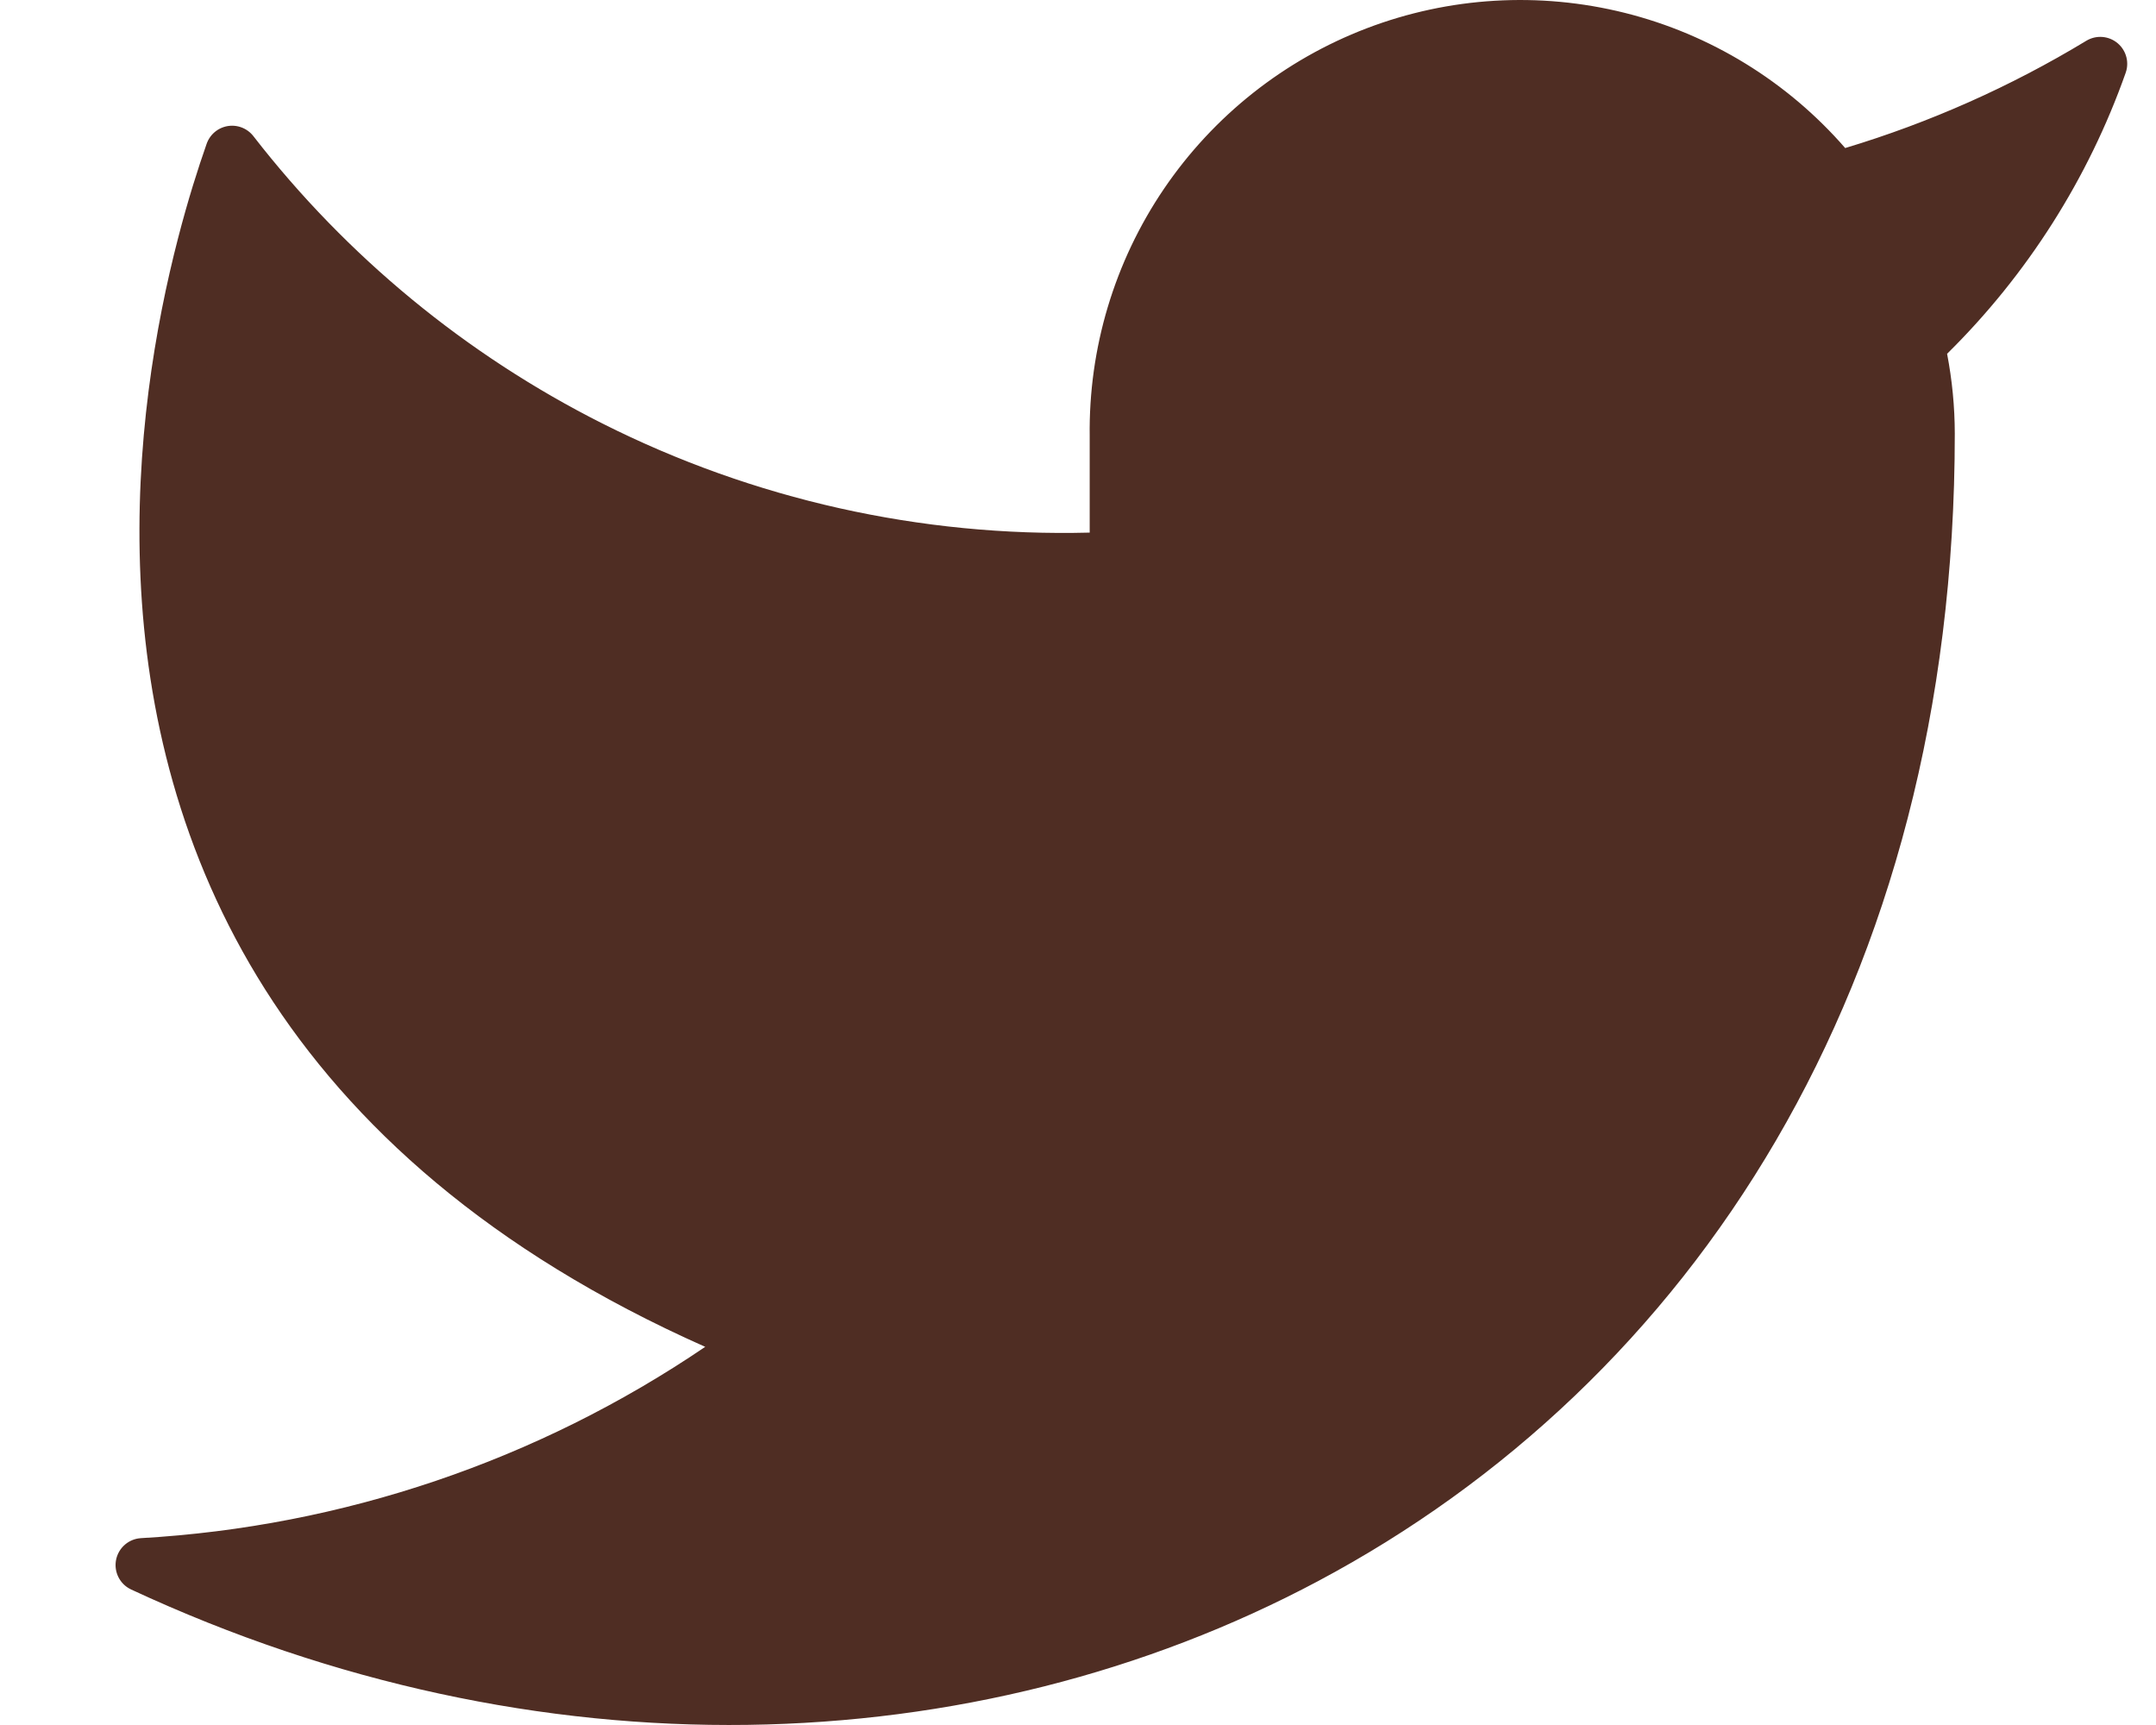 <svg width="40" height="32" viewBox="0 0 40 32" fill="none" xmlns="http://www.w3.org/2000/svg">
<path d="M33.857 3.075C33.986 3.223 34.19 3.282 34.378 3.225C35.989 2.74 37.53 2.054 38.966 1.184C38.298 3.073 37.208 4.792 35.773 6.207C35.654 6.324 35.602 6.493 35.633 6.657C35.721 7.114 35.766 7.578 35.767 8.044C35.767 18.123 30.956 25.304 24.218 28.89C17.977 32.212 10.039 32.474 2.644 29.033C6.468 28.814 10.175 27.564 13.364 25.399C13.514 25.297 13.598 25.121 13.582 24.941C13.565 24.76 13.452 24.602 13.287 24.528C9.354 22.78 6.871 20.501 5.341 18.086C3.81 15.667 3.214 13.081 3.106 10.695C2.997 8.307 3.377 6.13 3.787 4.546C3.968 3.844 4.155 3.262 4.306 2.832C6.084 5.124 8.354 6.995 10.952 8.303C13.826 9.75 17.013 10.463 20.23 10.38C20.501 10.373 20.717 10.151 20.717 9.88V8.097H20.717L20.717 8.09C20.696 6.556 21.147 5.052 22.009 3.783C22.871 2.514 24.102 1.539 25.535 0.992C26.968 0.445 28.535 0.352 30.024 0.724C31.512 1.096 32.85 1.917 33.857 3.075Z" fill="#4F2D23" stroke="#4F2D23" stroke-linecap="round" stroke-linejoin="round"/>
</svg>

